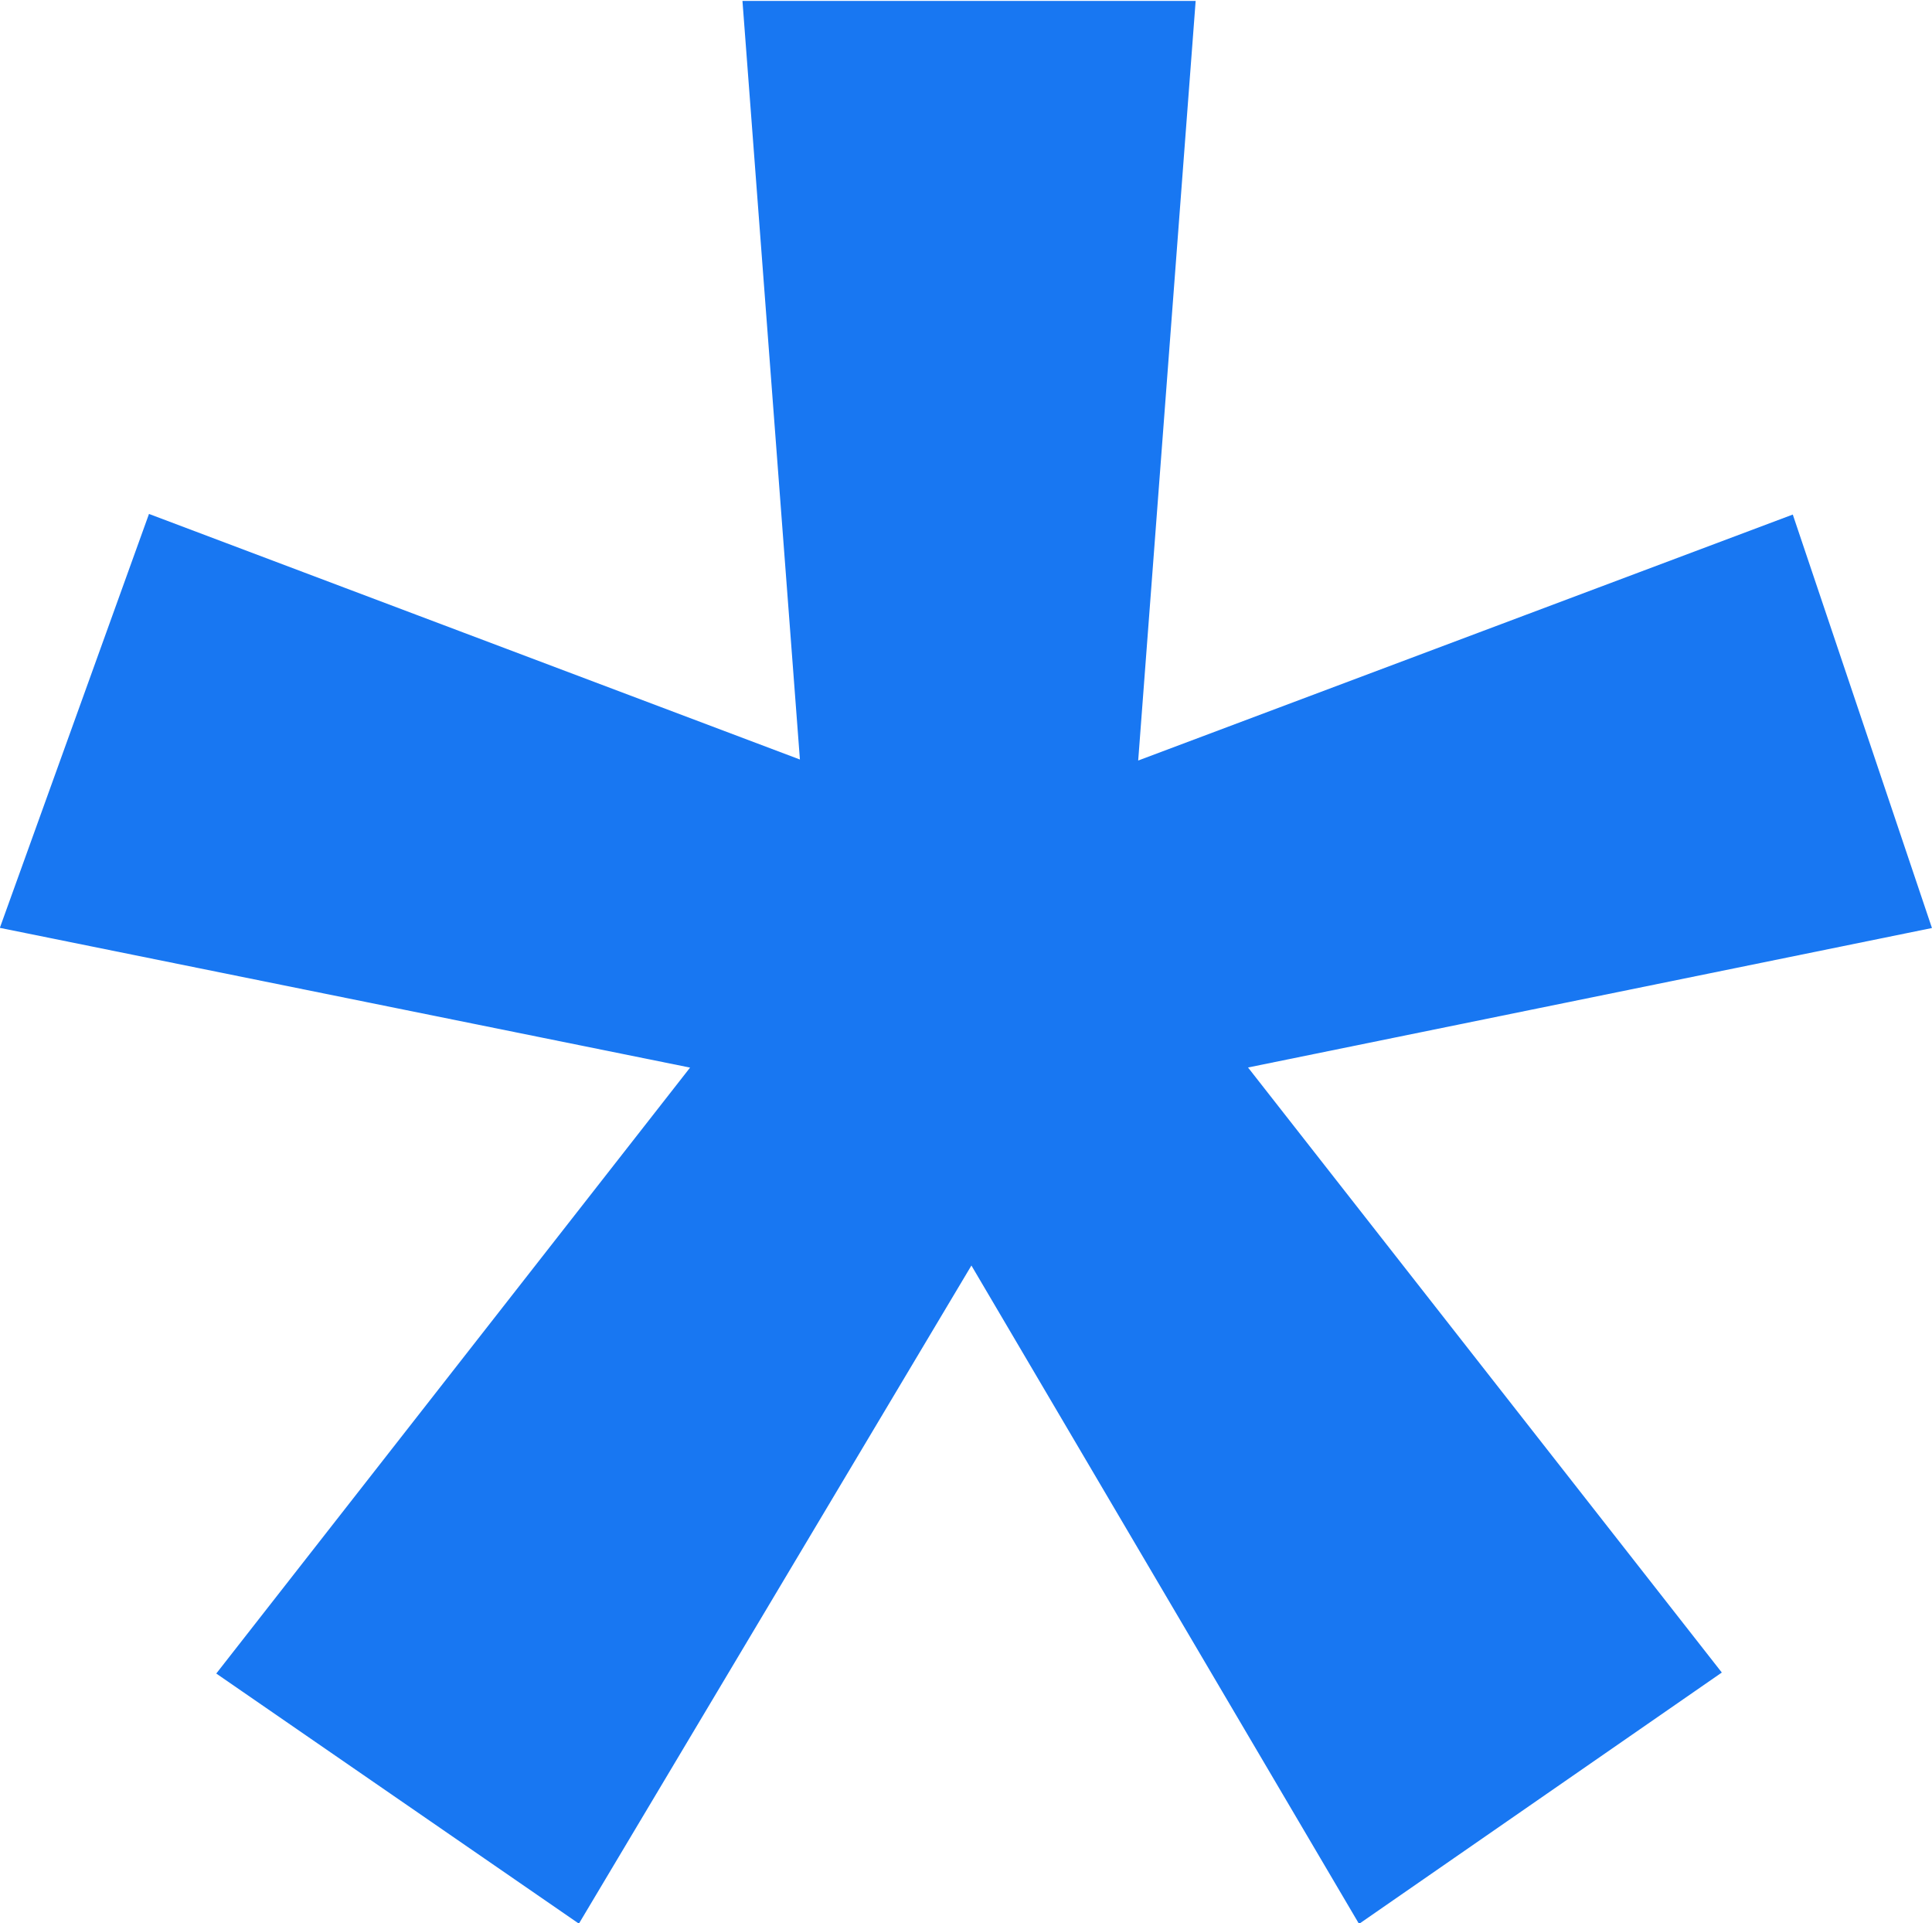<svg xmlns="http://www.w3.org/2000/svg" width="8.528" height="8.487" viewBox="0 0 8.528 8.487">
    <path fill="#1877f2" stroke="#1877f2" stroke-width="0.4px" d="M8.742-10.259l-3.114.635 2.16 2.758L6.538-6 4.765-9.011 2.969-6l-1.25-.862 2.16-2.762-3.137-.635.511-1.418 2.977 1.123L3.969-14h1.569l-.261 3.45 2.989-1.123z" transform="translate(-.476 14.204)"/>
</svg>
